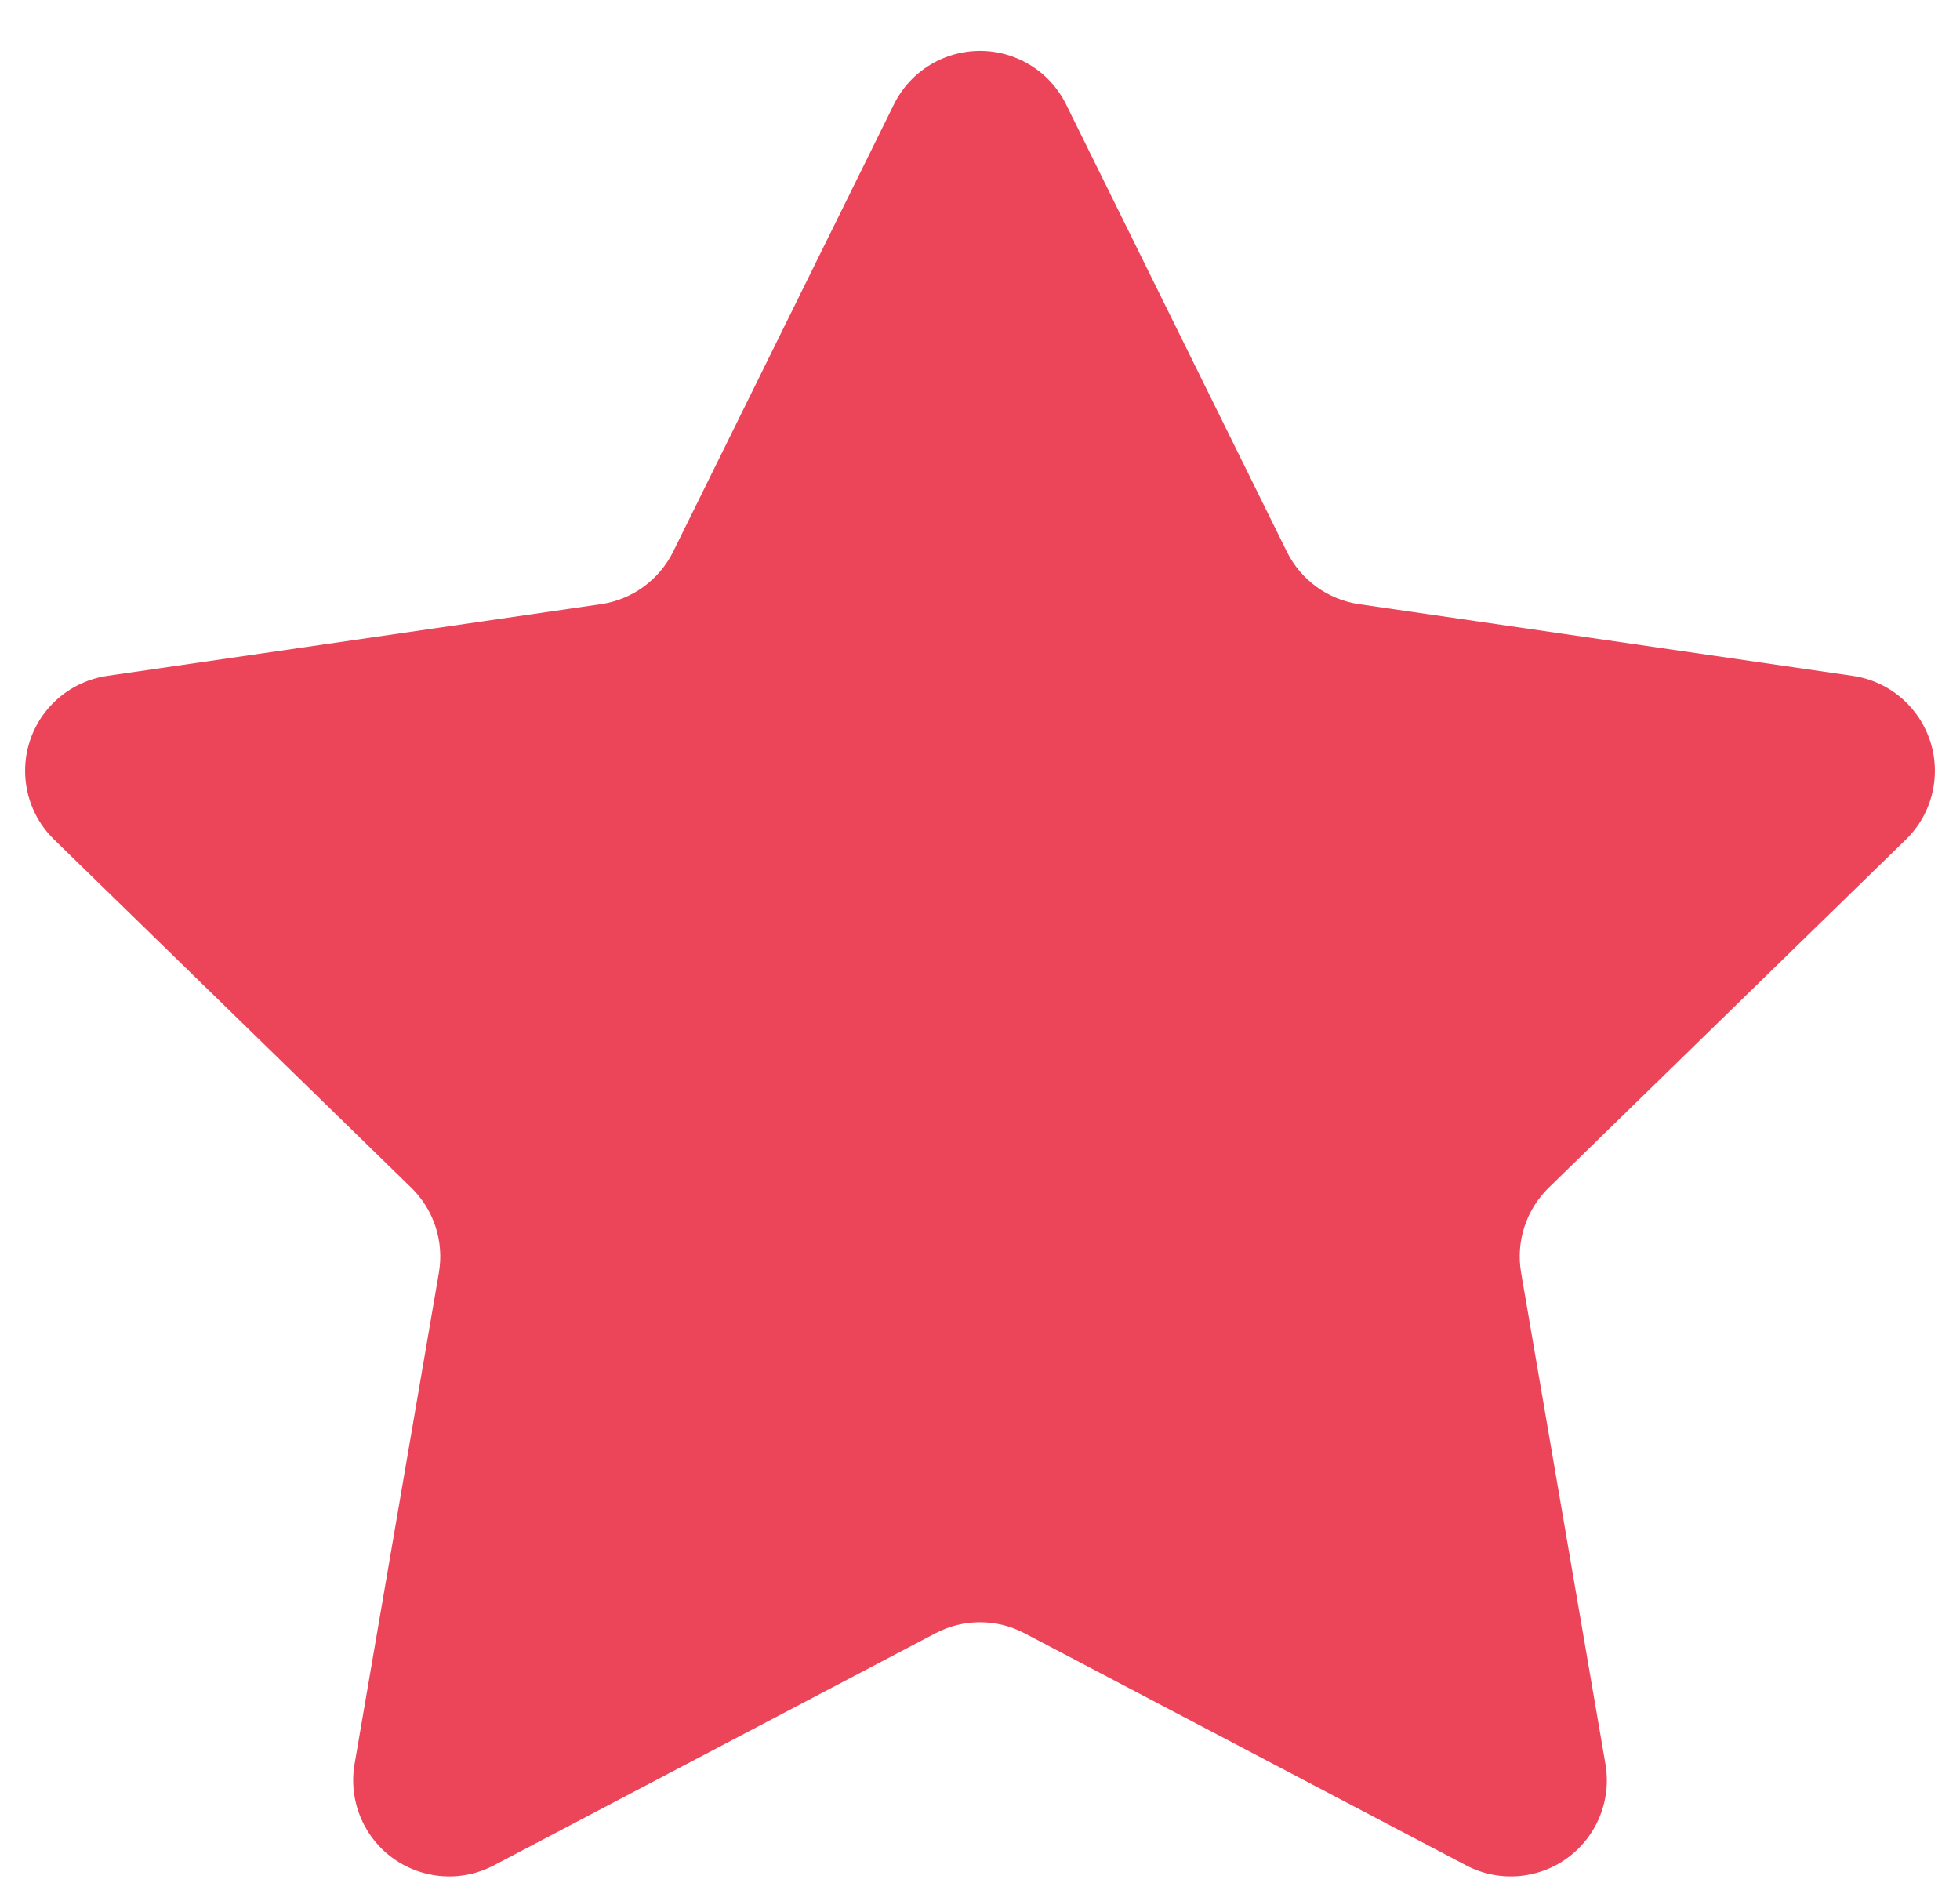 <?xml version="1.0" encoding="UTF-8"?>
<svg width="28px" height="27px" viewBox="0 0 28 27" version="1.1" xmlns="http://www.w3.org/2000/svg" xmlns:xlink="http://www.w3.org/1999/xlink">
    <title>Star</title>
    <g id="Page-1" stroke="none" stroke-width="1" fill="none" fill-rule="evenodd">
        <g id="07_M_PLP_Refrigerator_0917" transform="translate(-333, -1612)" fill="#EC455A">
            <g id="Group-6" transform="translate(0, 95)">
                <g id="01" transform="translate(0, 816)">
                    <g transform="translate(40, 100)" id="txt">
                        <g transform="translate(56, 488)">
                            <g>
                                <path d="M250.362,136.336 L244.055,139.651 C243.385,140.004 242.555,139.746 242.203,139.075 C242.063,138.808 242.014,138.503 242.065,138.205 L243.27,131.183 C243.346,130.738 243.198,130.284 242.875,129.969 L237.773,124.995 C237.231,124.467 237.219,123.598 237.748,123.056 C237.959,122.84 238.235,122.7 238.533,122.656 L245.584,121.632 C246.031,121.567 246.417,121.286 246.617,120.881 L249.77,114.492 C250.105,113.813 250.928,113.534 251.607,113.869 C251.877,114.002 252.096,114.221 252.23,114.492 L255.383,120.881 C255.583,121.286 255.969,121.567 256.416,121.632 L263.467,122.656 C264.217,122.765 264.736,123.461 264.627,124.211 C264.584,124.509 264.443,124.785 264.227,124.995 L259.125,129.969 C258.802,130.284 258.654,130.738 258.73,131.183 L259.935,138.205 C260.063,138.952 259.561,139.661 258.815,139.789 C258.518,139.84 258.212,139.792 257.945,139.651 L251.638,136.336 C251.239,136.125 250.761,136.125 250.362,136.336 Z" id="Star"></path>
                            </g>
                        </g>
                    </g>
                </g>
            </g>
        </g>
    </g>
</svg>